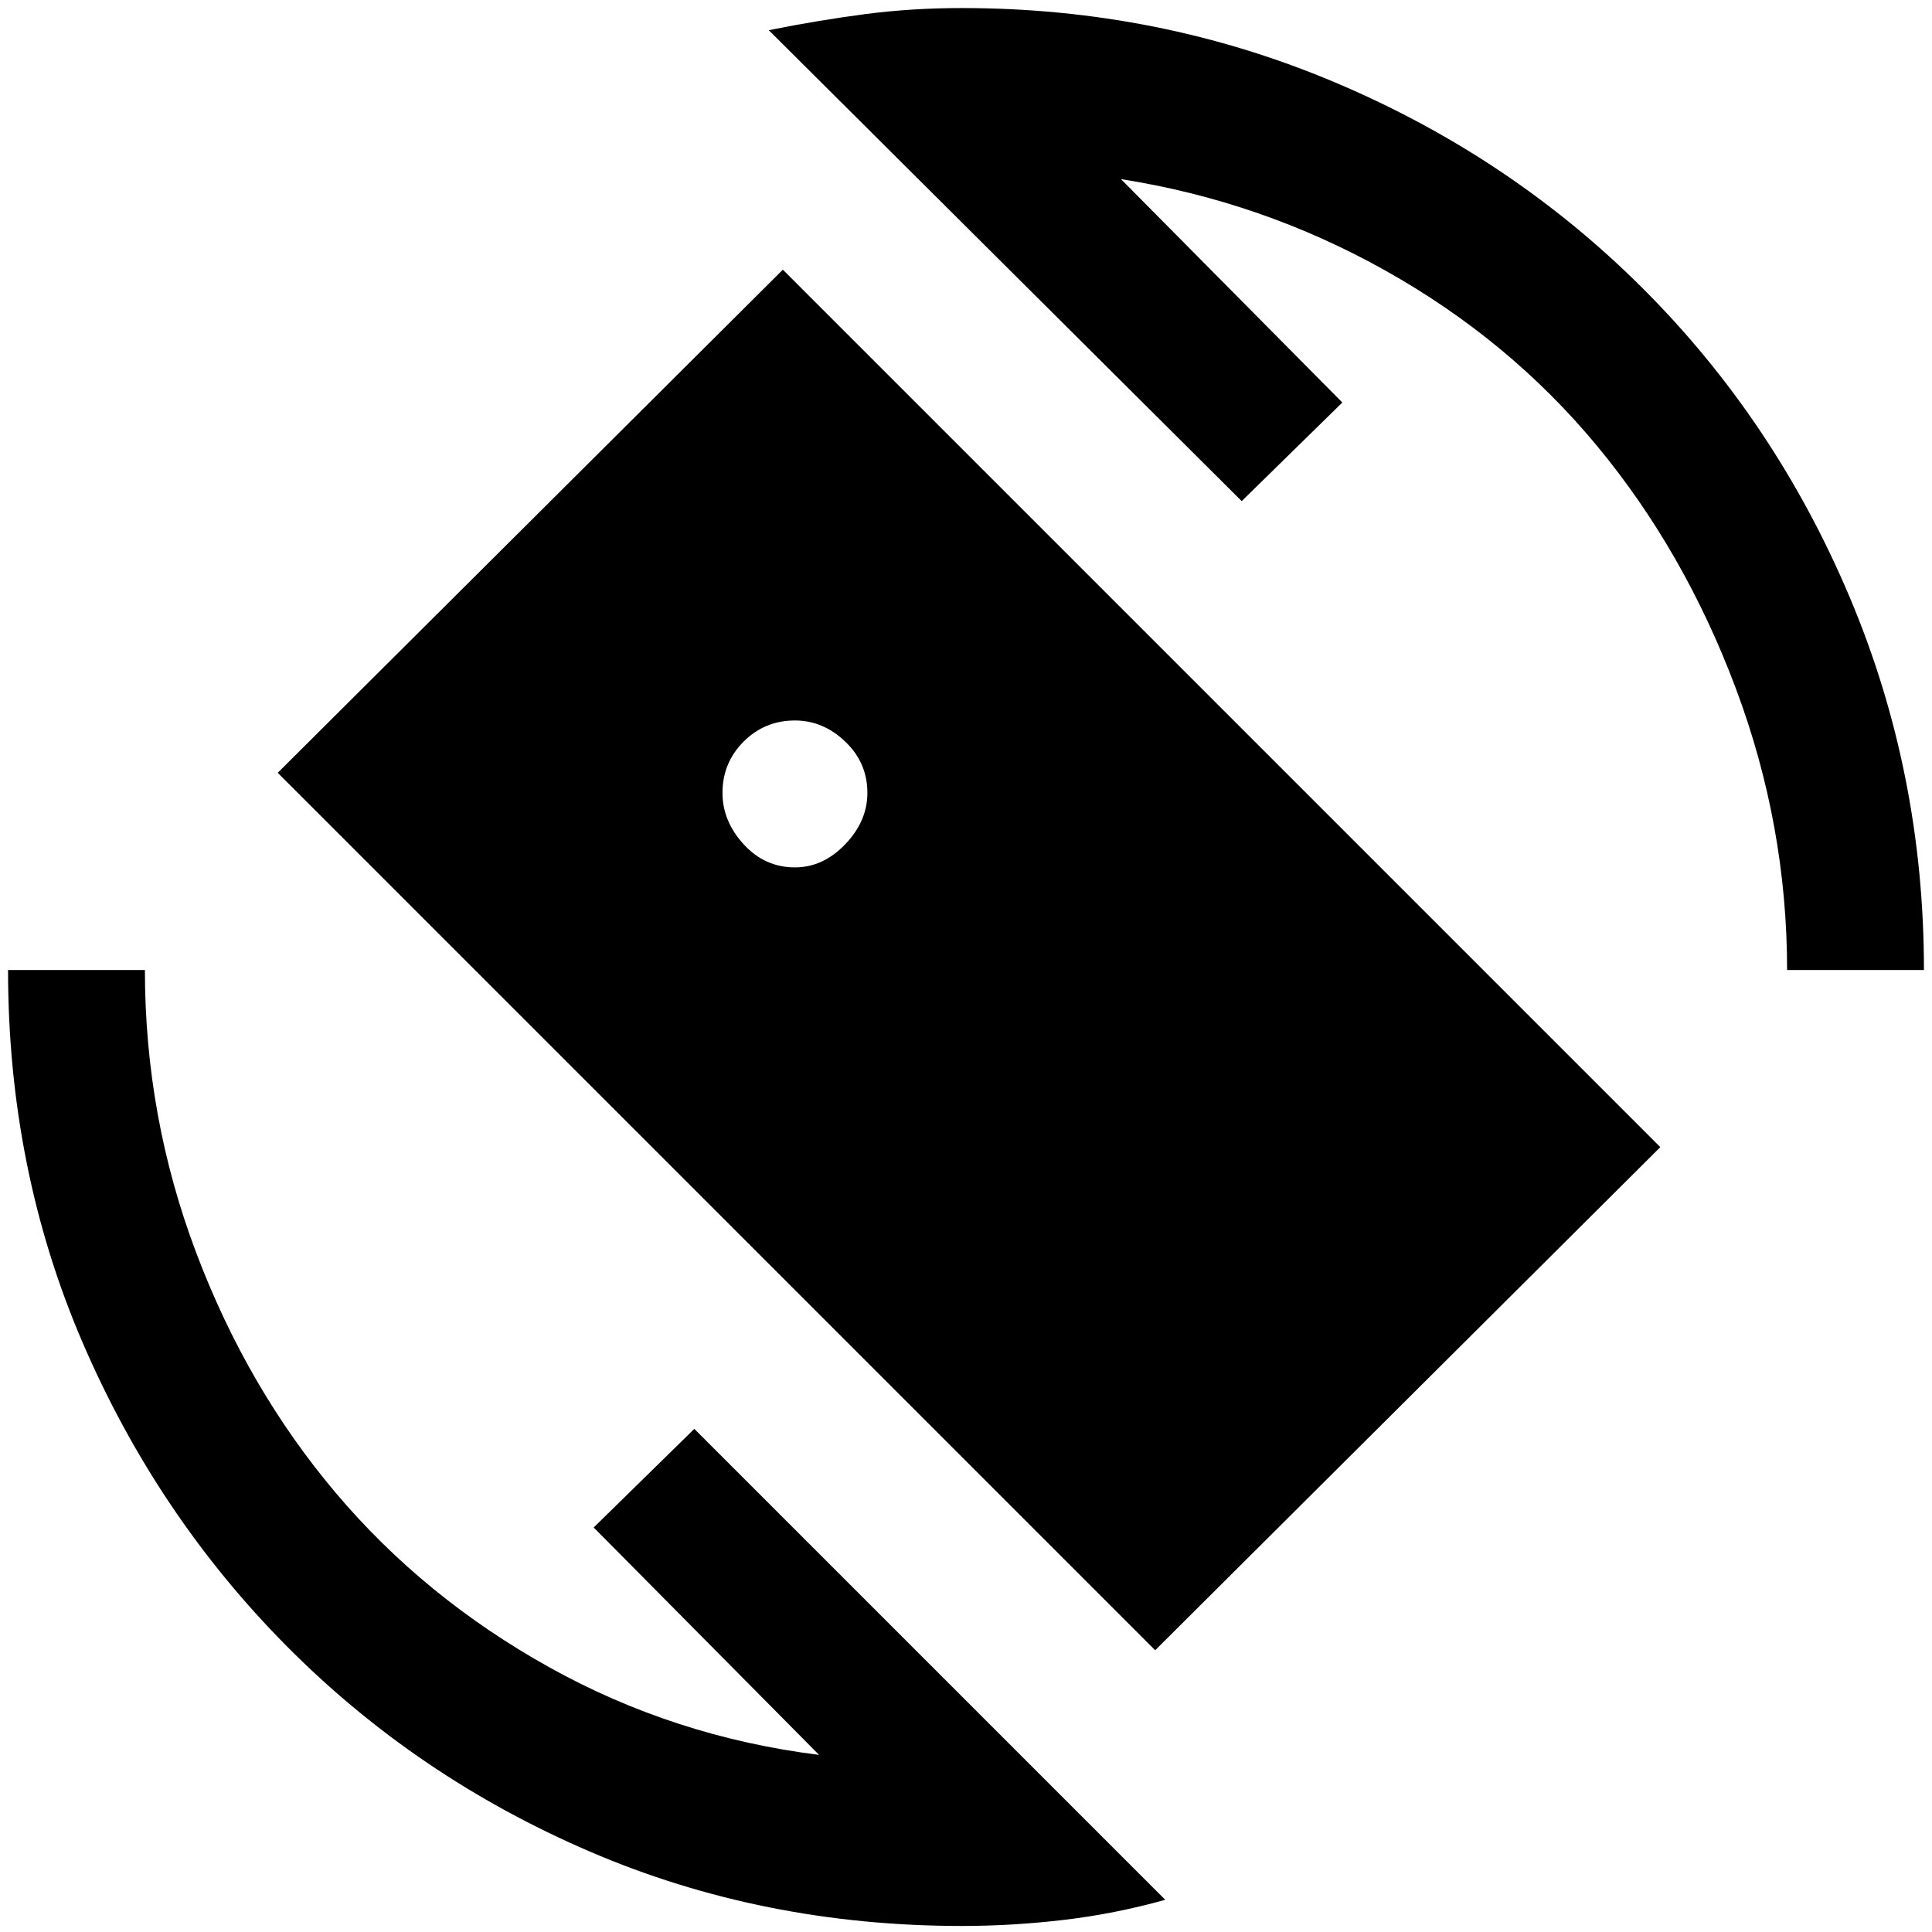 <svg xmlns="http://www.w3.org/2000/svg" height="48" viewBox="0 -960 960 960" width="48"><path d="M574-140 138-576l251-250 436 436-251 250ZM478-3q-99 0-185-37T142.5-142Q78-207 41-293T4-478h68q0 73 25.5 140.5T167-218q44 52 106 86.5T407-88L295-201l50-49L579-16q-25 7-50.5 10T478-3Zm410-475q0-72-25.5-140t-69-120.5q-43.5-52.5-105-87T557-871l110 111-50 49-235-234q25-5 48-8t48-3q98 0 185.5 37t153 102.5Q882-751 919-663.5T956-478h-68Zm-493-51q14 0 25-11.5t11-25.5q0-15-11-25.5T395-602q-15 0-25.5 10.5T359-566q0 14 10.5 25.5T395-529Z"/></svg>
